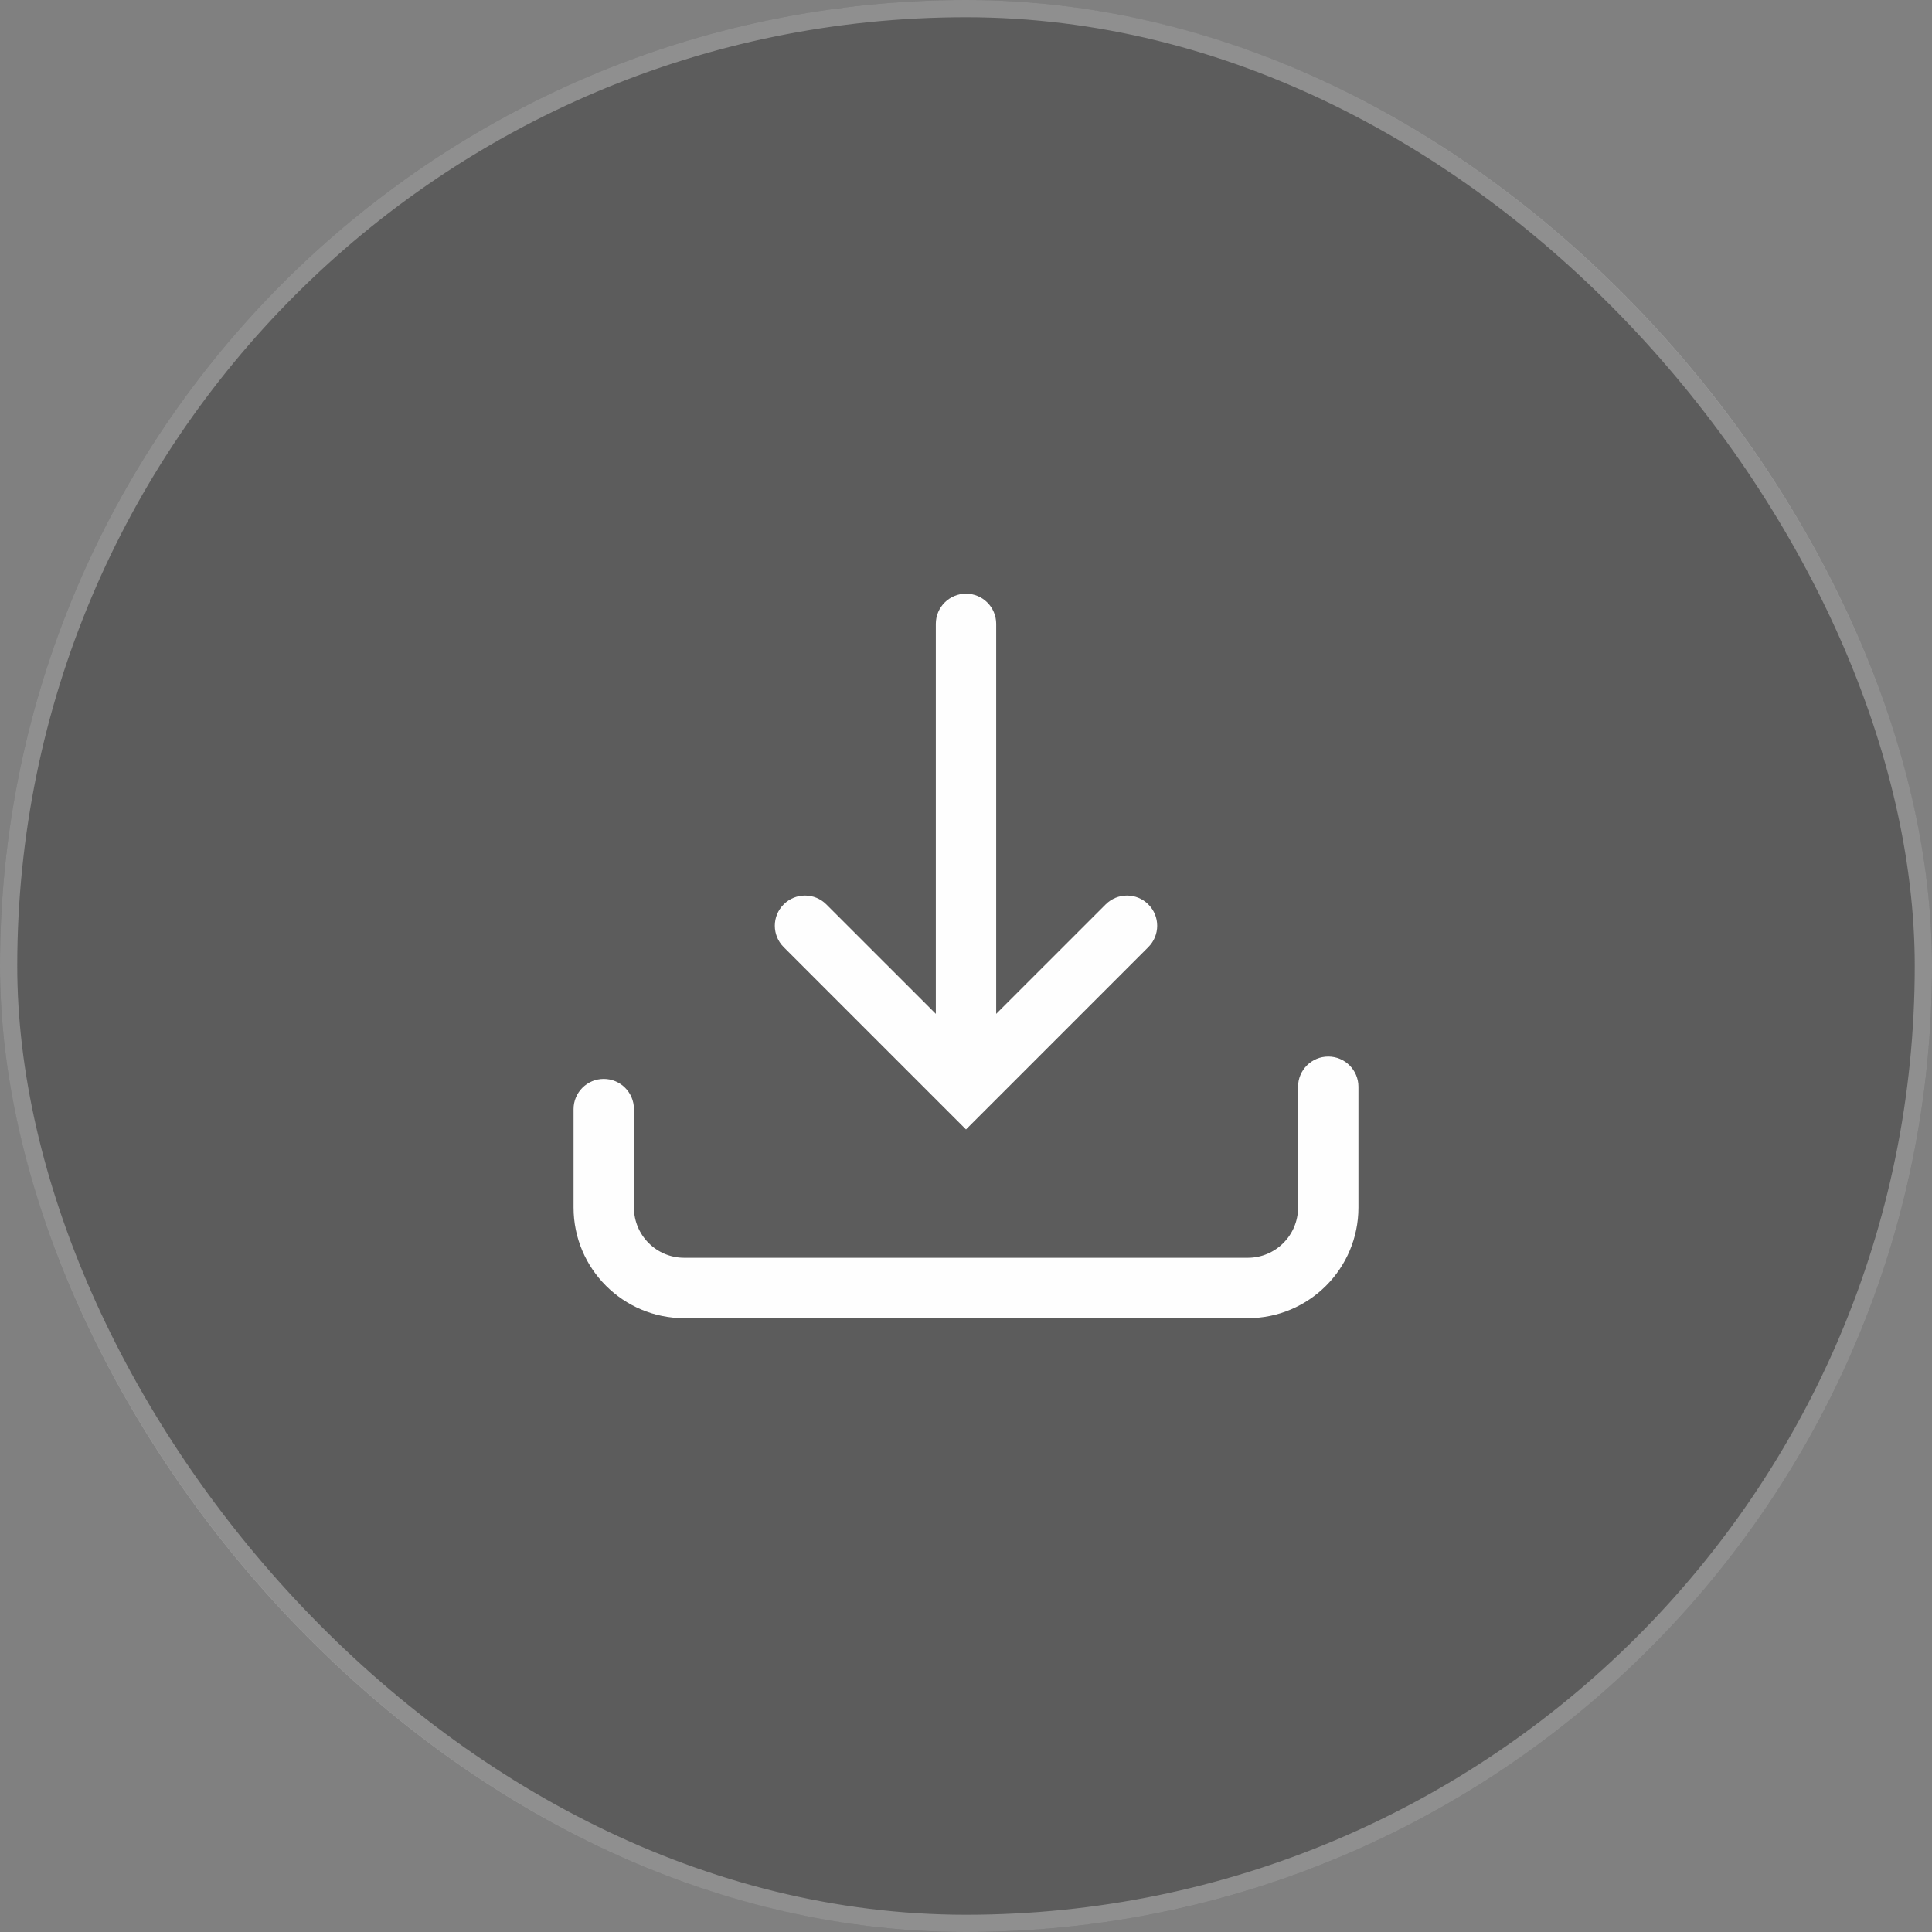 <svg width="56" height="56" viewBox="0 0 56 56" fill="none" xmlns="http://www.w3.org/2000/svg">
<rect x="0" y="0" width="56" height="56" fill="#808080" stroke="none"/>
<rect width="56" height="56" rx="28" fill="#121212" fill-opacity="0.32"/>
<rect x="0.25" y="0.25" width="55.5" height="55.5" rx="27.75" stroke="#FCFCFC" stroke-opacity="0.32" stroke-width="0.5"/>
<path fill-rule="evenodd" clip-rule="evenodd" d="M28 17.208C28.483 17.208 28.875 17.6 28.875 18.083V29.387L32.048 26.215C32.39 25.873 32.944 25.873 33.285 26.215C33.627 26.556 33.627 27.11 33.285 27.452L28 32.737L22.715 27.452C22.373 27.11 22.373 26.556 22.715 26.215C23.056 25.873 23.61 25.873 23.952 26.215L27.125 29.387V18.083C27.125 17.6 27.517 17.208 28 17.208Z" fill="#FEFEFE"/>
<path fill-rule="evenodd" clip-rule="evenodd" d="M38.5 30.625C38.983 30.625 39.375 31.017 39.375 31.5V35C39.375 36.772 37.939 38.208 36.167 38.208H19.833C18.061 38.208 16.625 36.772 16.625 35V32.148C16.625 31.665 17.017 31.273 17.5 31.273C17.983 31.273 18.375 31.665 18.375 32.148V35C18.375 35.805 19.028 36.458 19.833 36.458H36.167C36.972 36.458 37.625 35.805 37.625 35V31.5C37.625 31.017 38.017 30.625 38.5 30.625Z" fill="#FEFEFE"/>
</svg>
